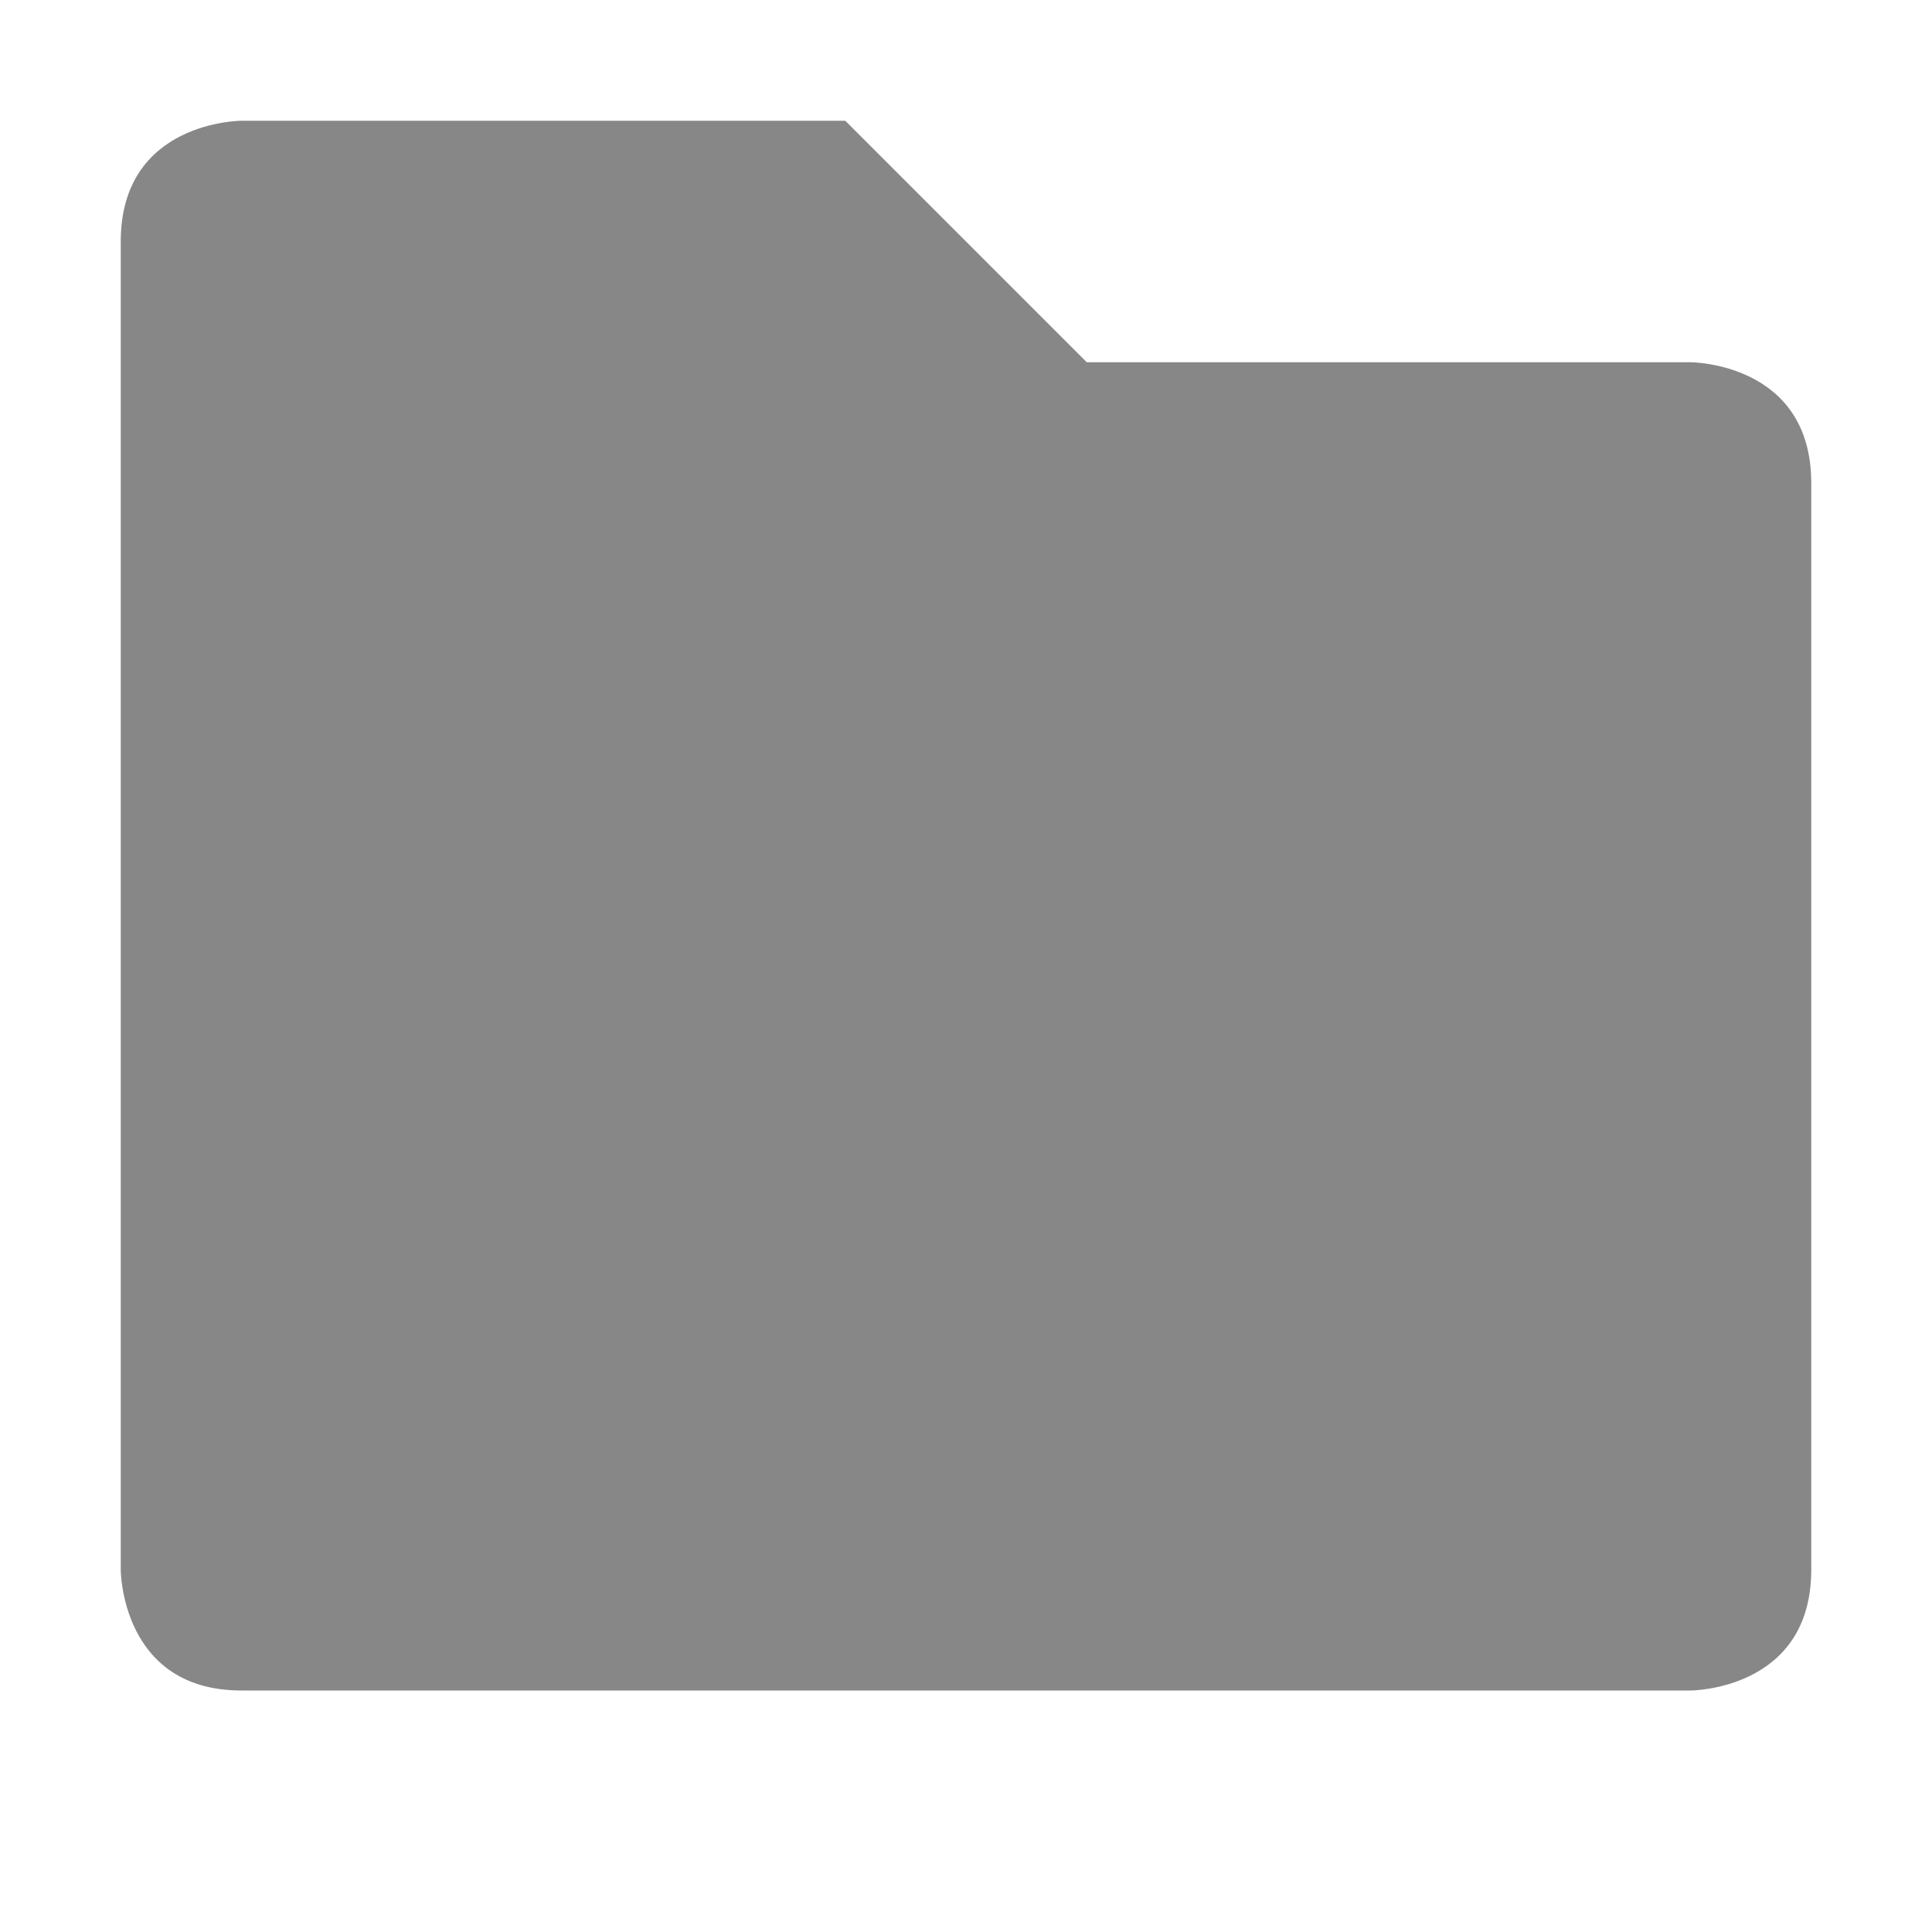 <svg xmlns="http://www.w3.org/2000/svg" width="16" height="16" viewBox="0 0 16 16">
 <path style="fill:#878787" d="m 1,2 0,11 c 0,0 0,1 1,1 l 12,0 c 0,0 1,0 1,-1 L 15,4 C 15,3 14,3 14,3 L 9,3 7,1 2,1 C 2,1 1,1 1,2 Z"/>
</svg>
